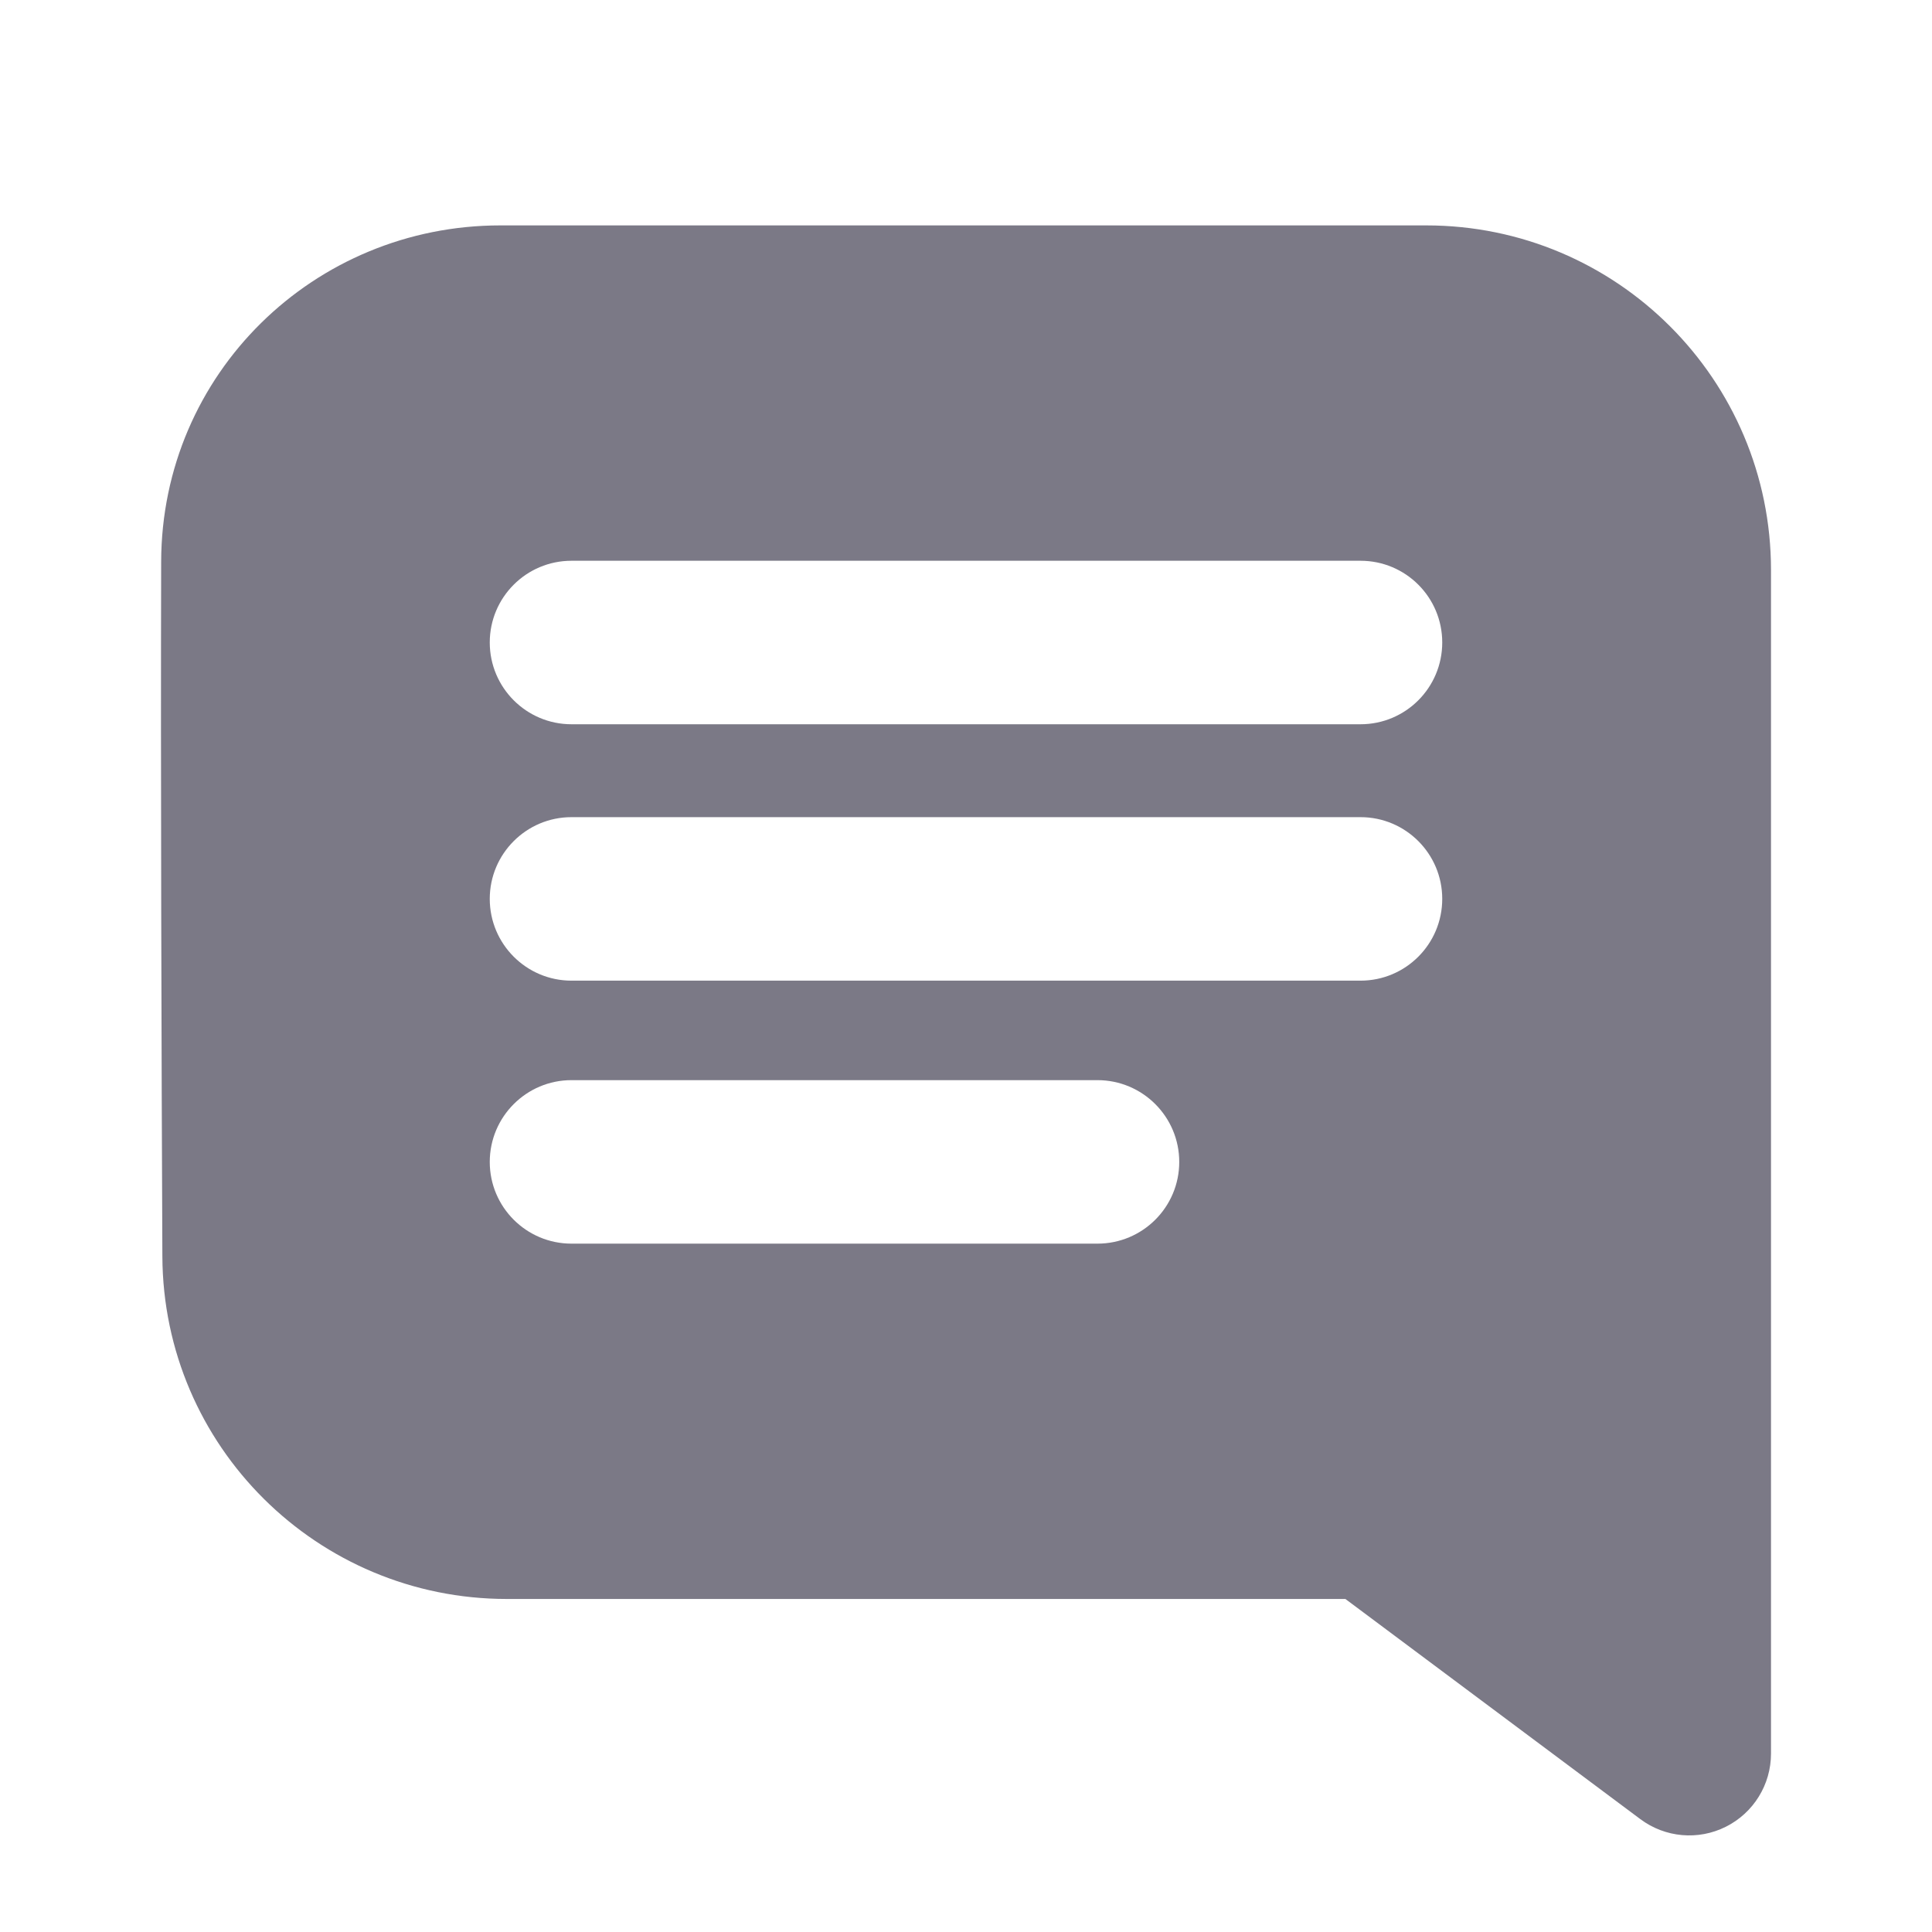<svg width="24" height="24" viewBox="0 0 24 24" fill="none" xmlns="http://www.w3.org/2000/svg">
<path fill-rule="evenodd" clip-rule="evenodd" d="M2.002 6.977C2.008 4.641 3.902 2.8 6.216 2.8H17.717C20.082 2.8 22 4.715 22 7.081V21.784C22 22.169 21.783 22.52 21.44 22.692C21.096 22.865 20.685 22.828 20.377 22.598L16.713 19.863H6.297C3.943 19.863 2.027 17.966 2.017 15.607C2.006 13.082 1.995 9.58 2.002 6.977ZM16.901 8.997L7.099 8.997C6.539 8.997 6.084 8.542 6.084 7.981C6.084 7.42 6.539 6.966 7.099 6.966L16.901 6.966C17.462 6.966 17.916 7.42 17.916 7.981C17.916 8.542 17.462 8.997 16.901 8.997ZM16.901 12.182L7.099 12.182C6.539 12.182 6.084 11.727 6.084 11.166C6.084 10.606 6.539 10.151 7.099 10.151L16.901 10.151C17.462 10.151 17.916 10.606 17.916 11.166C17.916 11.727 17.462 12.182 16.901 12.182ZM6.084 14.434C6.084 13.873 6.539 13.418 7.099 13.418H13.633C14.194 13.418 14.649 13.873 14.649 14.434C14.649 14.995 14.194 15.449 13.633 15.449H7.099C6.539 15.449 6.084 14.995 6.084 14.434Z" fill="#7B7986"/>
</svg>
